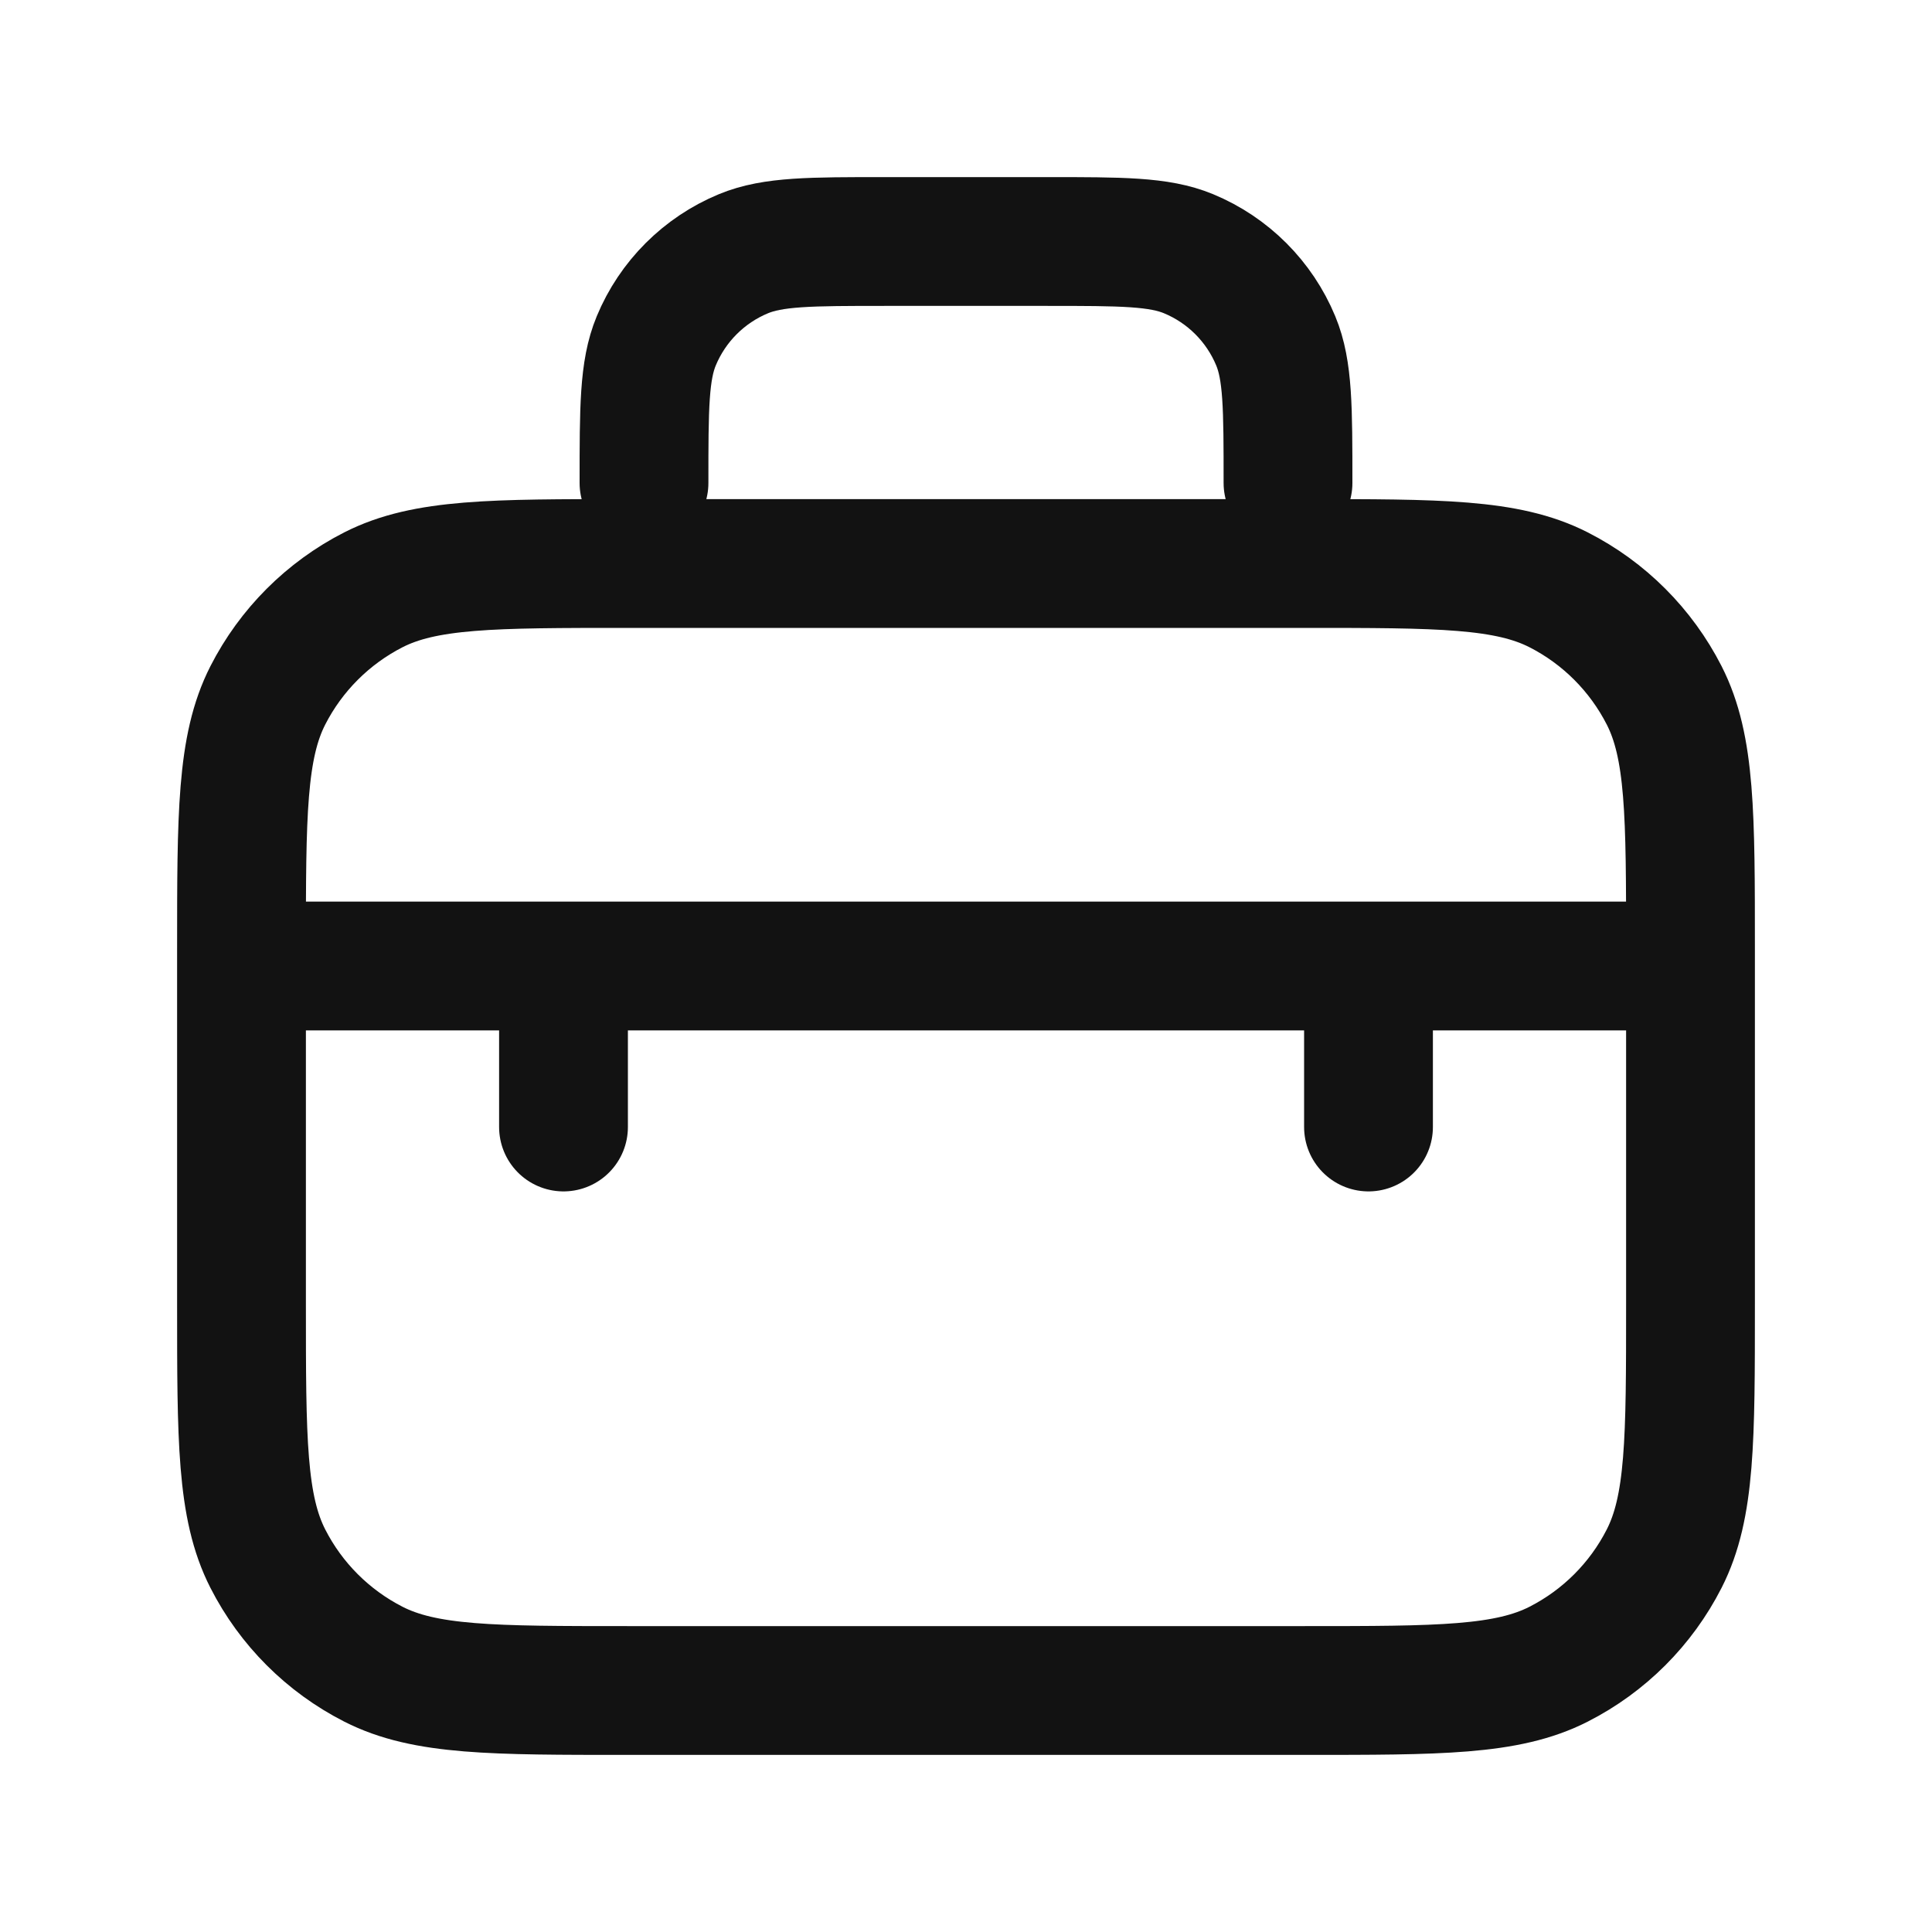 <svg width="24" height="24" viewBox="0 0 24 24" fill="none" xmlns="http://www.w3.org/2000/svg">
<path d="M16 6C16 5.068 16 4.602 15.848 4.235C15.645 3.745 15.255 3.355 14.765 3.152C14.398 3 13.932 3 13 3H11C10.068 3 9.602 3 9.235 3.152C8.745 3.355 8.355 3.745 8.152 4.235C8 4.602 8 5.068 8 6M3 12H21M7 12V14M17 12V14M7.8 21H16.2C17.88 21 18.72 21 19.362 20.673C19.927 20.385 20.385 19.927 20.673 19.362C21 18.72 21 17.88 21 16.2V11.8C21 10.12 21 9.28 20.673 8.638C20.385 8.074 19.927 7.615 19.362 7.327C18.72 7 17.88 7 16.2 7H7.8C6.12 7 5.28 7 4.638 7.327C4.074 7.615 3.615 8.074 3.327 8.638C3 9.28 3 10.12 3 11.8V16.2C3 17.88 3 18.72 3.327 19.362C3.615 19.927 4.074 20.385 4.638 20.673C5.28 21 6.12 21 7.8 21Z" stroke="#121212" stroke-width="1.6" stroke-linecap="round" stroke-linejoin="round"/>
</svg>
